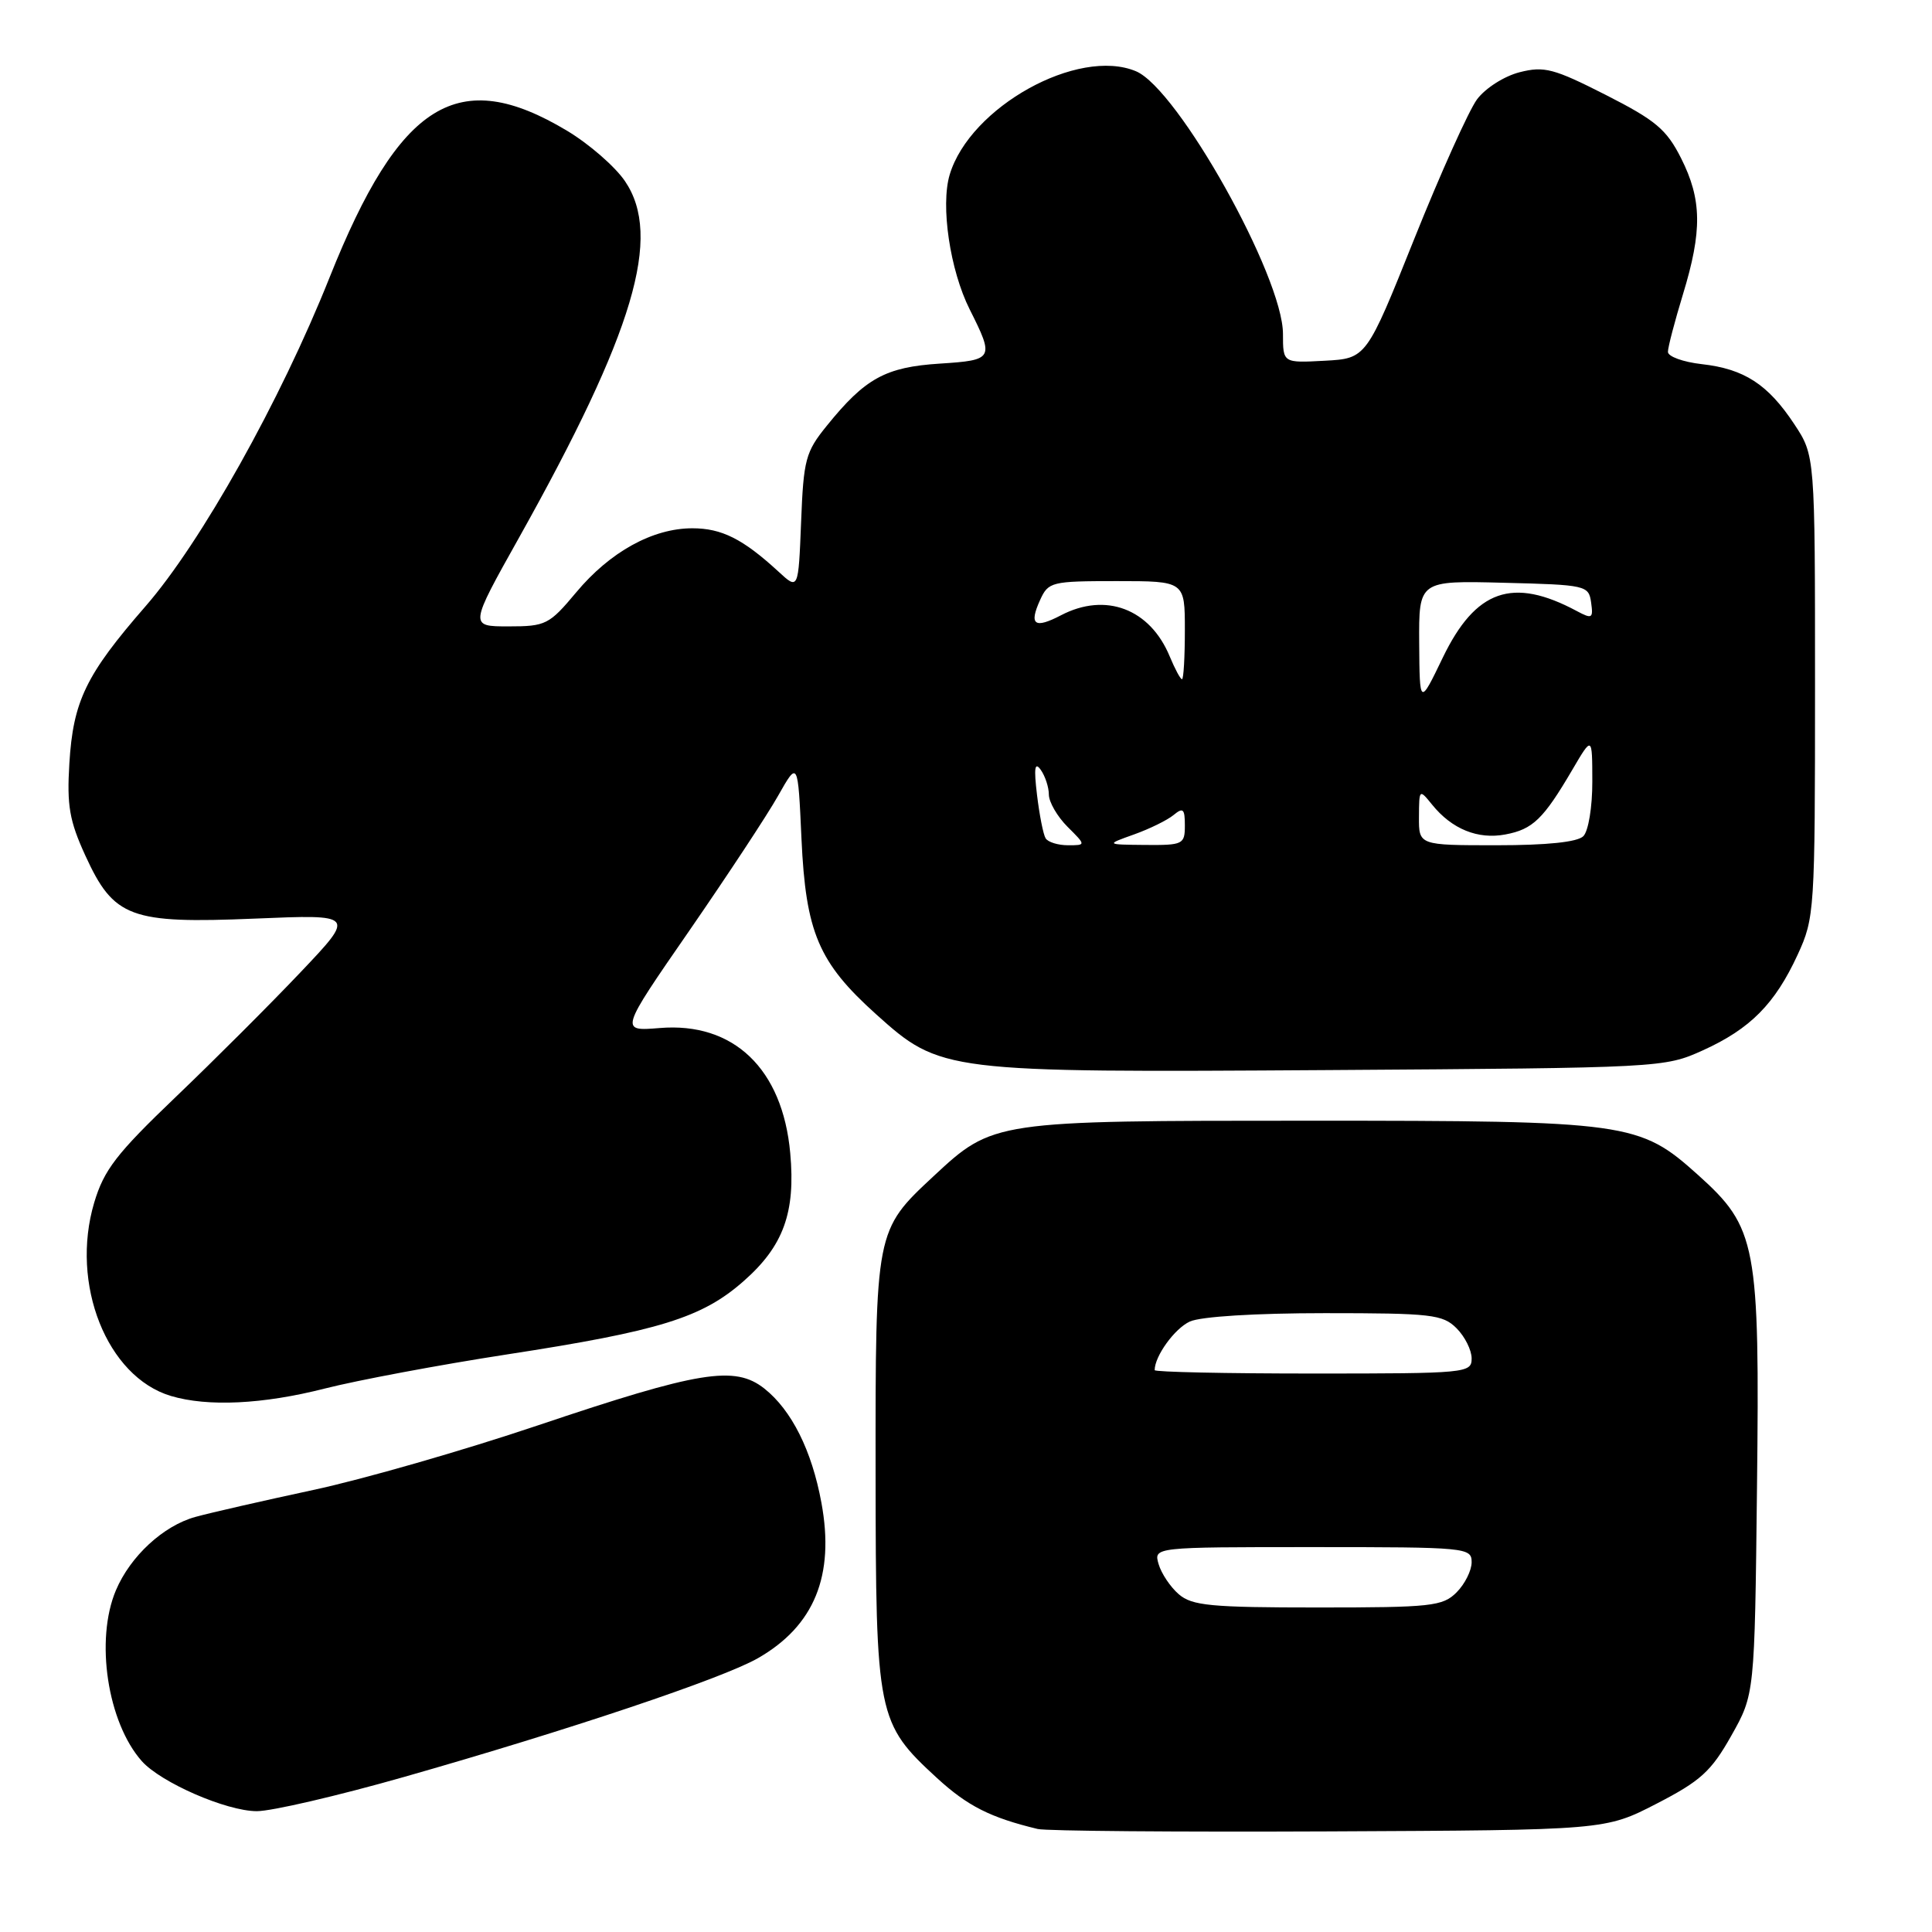 <?xml version="1.0" encoding="UTF-8" standalone="no"?>
<!DOCTYPE svg PUBLIC "-//W3C//DTD SVG 1.1//EN" "http://www.w3.org/Graphics/SVG/1.1/DTD/svg11.dtd" >
<svg xmlns="http://www.w3.org/2000/svg" xmlns:xlink="http://www.w3.org/1999/xlink" version="1.1" viewBox="0 0 256 256">
 <g >
 <path fill="currentColor"
d=" M 219.50 239.00 C 225.34 235.99 226.74 234.72 229.40 230.00 C 232.50 224.50 232.50 224.50 232.81 197.19 C 233.18 164.79 232.78 162.68 224.98 155.67 C 217.22 148.70 215.80 148.50 173.50 148.50 C 131.61 148.50 131.60 148.50 123.66 155.89 C 116.00 163.03 116.00 163.04 116.02 195.22 C 116.05 227.47 116.22 228.30 124.18 235.62 C 128.21 239.31 131.23 240.84 137.50 242.35 C 138.60 242.62 155.97 242.76 176.10 242.67 C 212.71 242.50 212.71 242.50 219.50 239.00 Z  M 53.52 235.46 C 75.33 229.25 95.70 222.42 100.41 219.73 C 107.90 215.45 110.63 208.78 108.84 199.11 C 107.57 192.20 104.89 186.85 101.28 183.99 C 97.36 180.90 92.69 181.66 71.24 188.88 C 61.48 192.17 48.10 196.02 41.50 197.43 C 34.90 198.85 27.87 200.45 25.89 201.00 C 21.64 202.17 17.27 206.21 15.36 210.72 C 12.58 217.29 14.24 228.23 18.79 233.36 C 21.32 236.20 29.99 239.98 34.02 239.99 C 35.96 240.00 44.74 237.96 53.52 235.46 Z  M 43.03 183.99 C 47.36 182.89 58.22 180.85 67.17 179.47 C 87.39 176.36 93.03 174.61 98.53 169.76 C 103.81 165.12 105.43 160.67 104.71 152.79 C 103.70 141.62 97.20 135.40 87.40 136.22 C 82.12 136.65 82.12 136.65 91.31 123.36 C 96.36 116.04 101.68 107.98 103.11 105.43 C 105.73 100.80 105.73 100.80 106.20 111.15 C 106.77 123.55 108.46 127.53 116.06 134.37 C 124.64 142.08 125.01 142.12 176.14 141.79 C 220.11 141.50 220.54 141.48 225.63 139.18 C 231.92 136.33 235.19 133.03 238.20 126.50 C 240.44 121.63 240.50 120.73 240.50 90.93 C 240.50 60.36 240.50 60.36 237.75 56.20 C 234.26 50.92 231.11 48.88 225.49 48.25 C 223.02 47.97 221.00 47.24 221.01 46.62 C 221.01 46.00 221.91 42.58 223.00 39.00 C 225.57 30.58 225.51 26.44 222.75 20.96 C 220.82 17.14 219.39 15.94 212.76 12.57 C 205.89 9.08 204.62 8.74 201.36 9.57 C 199.32 10.09 196.82 11.68 195.71 13.17 C 194.63 14.63 190.88 22.96 187.39 31.67 C 181.05 47.50 181.05 47.50 175.52 47.80 C 170.00 48.10 170.00 48.10 170.00 44.25 C 170.00 36.64 156.08 11.77 150.52 9.44 C 142.84 6.23 128.53 14.18 125.84 23.14 C 124.61 27.25 125.88 35.80 128.49 41.00 C 131.77 47.53 131.67 47.72 124.54 48.18 C 117.34 48.64 114.65 50.11 109.56 56.41 C 106.74 59.88 106.47 60.89 106.15 69.18 C 105.79 78.18 105.79 78.18 103.15 75.74 C 98.44 71.41 95.63 70.00 91.74 70.00 C 86.49 70.00 80.83 73.12 76.35 78.49 C 72.77 82.77 72.32 83.00 67.38 83.00 C 62.19 83.00 62.19 83.00 68.77 71.25 C 84.04 43.96 87.79 31.32 82.81 24.00 C 81.50 22.07 78.05 19.07 75.13 17.32 C 60.71 8.68 52.96 13.47 43.66 36.79 C 37.15 53.12 26.62 71.92 19.27 80.35 C 11.38 89.41 9.69 92.90 9.19 101.17 C 8.85 106.73 9.20 108.76 11.30 113.35 C 15.08 121.61 17.25 122.41 33.77 121.72 C 47.10 121.16 47.10 121.16 39.82 128.83 C 35.82 133.05 28.37 140.49 23.28 145.36 C 15.42 152.88 13.78 155.01 12.48 159.36 C 9.28 170.13 14.16 182.43 22.64 184.97 C 27.52 186.43 34.84 186.08 43.03 183.99 Z  M 156.20 211.25 C 155.08 210.29 153.88 208.49 153.52 207.25 C 152.87 205.00 152.87 205.00 173.93 205.00 C 194.33 205.00 195.00 205.06 195.00 207.00 C 195.00 208.10 194.10 209.90 193.00 211.00 C 191.16 212.84 189.67 213.00 174.61 213.00 C 160.44 213.00 157.95 212.76 156.20 211.25 Z  M 153.00 181.55 C 153.00 179.69 155.65 176.03 157.66 175.11 C 159.11 174.45 166.35 174.00 175.55 174.00 C 189.67 174.00 191.17 174.17 193.00 176.00 C 194.10 177.10 195.00 178.90 195.00 180.00 C 195.00 181.94 194.33 182.00 174.00 182.00 C 162.45 182.00 153.00 181.80 153.00 181.55 Z  M 138.55 111.08 C 138.24 110.58 137.73 107.99 137.41 105.33 C 136.98 101.76 137.11 100.89 137.90 102.00 C 138.49 102.83 138.98 104.31 138.98 105.30 C 138.99 106.28 140.10 108.20 141.45 109.55 C 143.91 112.00 143.91 112.00 141.51 112.00 C 140.20 112.00 138.86 111.59 138.55 111.08 Z  M 150.26 110.57 C 152.33 109.83 154.69 108.67 155.51 107.99 C 156.77 106.95 157.00 107.17 157.00 109.38 C 157.00 111.88 156.76 112.00 151.75 111.96 C 146.50 111.91 146.50 111.91 150.26 110.57 Z  M 188.02 108.25 C 188.04 104.54 188.06 104.52 189.77 106.63 C 192.38 109.86 195.83 111.26 199.47 110.57 C 203.11 109.89 204.51 108.53 208.34 102.00 C 210.98 97.50 210.98 97.50 210.99 103.55 C 211.00 106.93 210.47 110.13 209.80 110.80 C 209.02 111.58 204.98 112.00 198.30 112.00 C 188.00 112.00 188.00 112.00 188.02 108.25 Z  M 188.05 85.22 C 188.00 76.93 188.00 76.93 199.25 77.22 C 210.17 77.49 210.51 77.57 210.83 79.83 C 211.13 81.95 210.96 82.05 208.94 80.97 C 200.43 76.41 195.53 78.12 191.17 87.15 C 188.11 93.50 188.11 93.50 188.05 85.22 Z  M 154.99 86.97 C 152.38 80.67 146.51 78.44 140.60 81.52 C 137.08 83.36 136.31 82.81 137.82 79.50 C 138.91 77.10 139.32 77.00 147.98 77.00 C 157.00 77.00 157.00 77.00 157.00 83.50 C 157.00 87.08 156.83 90.00 156.62 90.00 C 156.41 90.00 155.68 88.63 154.99 86.97 Z "/>
</g>
</svg>